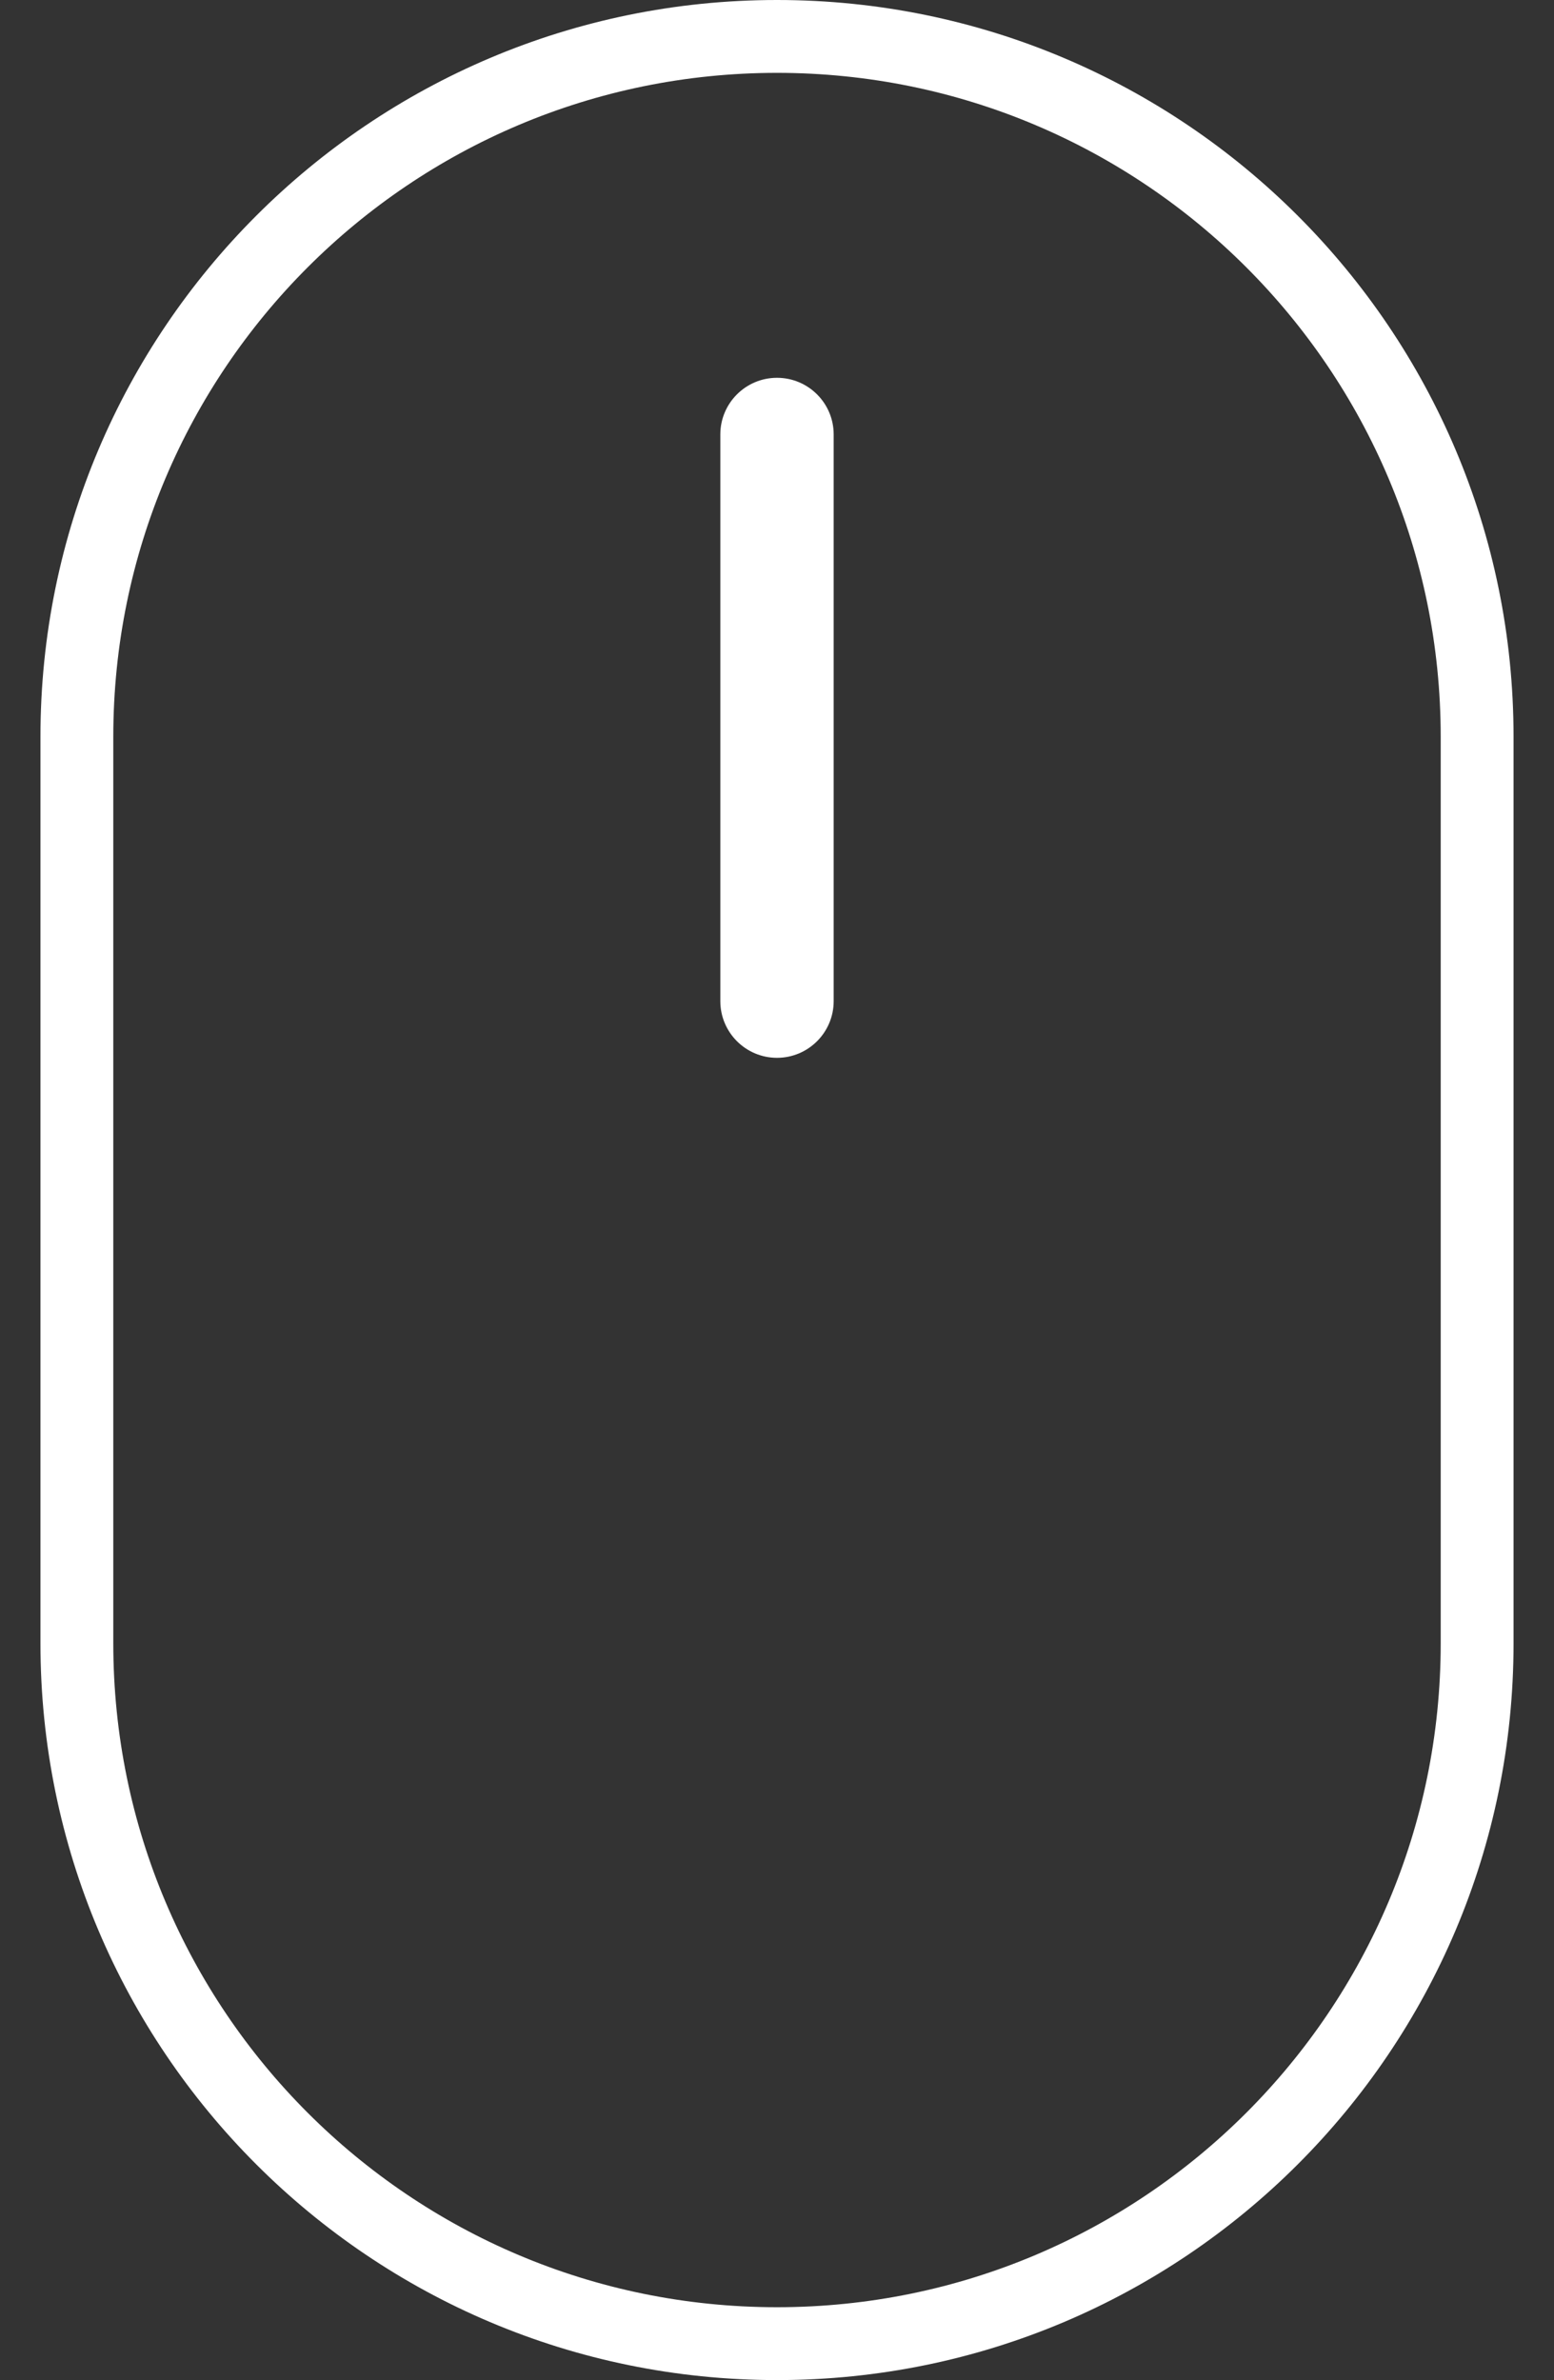 <svg xmlns="http://www.w3.org/2000/svg" viewBox="0 0 32 49" fill="none">
<rect x="0" y="0" width="32" height="49" fill="#333333" stroke="none"/>
<path fill-rule="evenodd" clip-rule="evenodd" d="M29.667 15.167V33.833C29.667 41.381 23.548 47.5 16 47.5C8.452 47.5 2.333 41.381 2.333 33.833V15.167C2.333 7.619 8.452 1.5 16 1.5C23.548 1.5 29.667 7.619 29.667 15.167ZM0.833 15.167C0.833 6.79 7.624 0 16 0C24.376 0 31.167 6.79 31.167 15.167V33.833C31.167 42.21 24.376 49 16 49C7.624 49 0.833 42.21 0.833 33.833V15.167ZM16 7.778C15.356 7.778 14.833 8.3 14.833 8.944V20.611C14.833 21.255 15.356 21.778 16 21.778C16.644 21.778 17.167 21.255 17.167 20.611V8.944C17.167 8.3 16.644 7.778 16 7.778Z" fill="white"/>
</svg>
